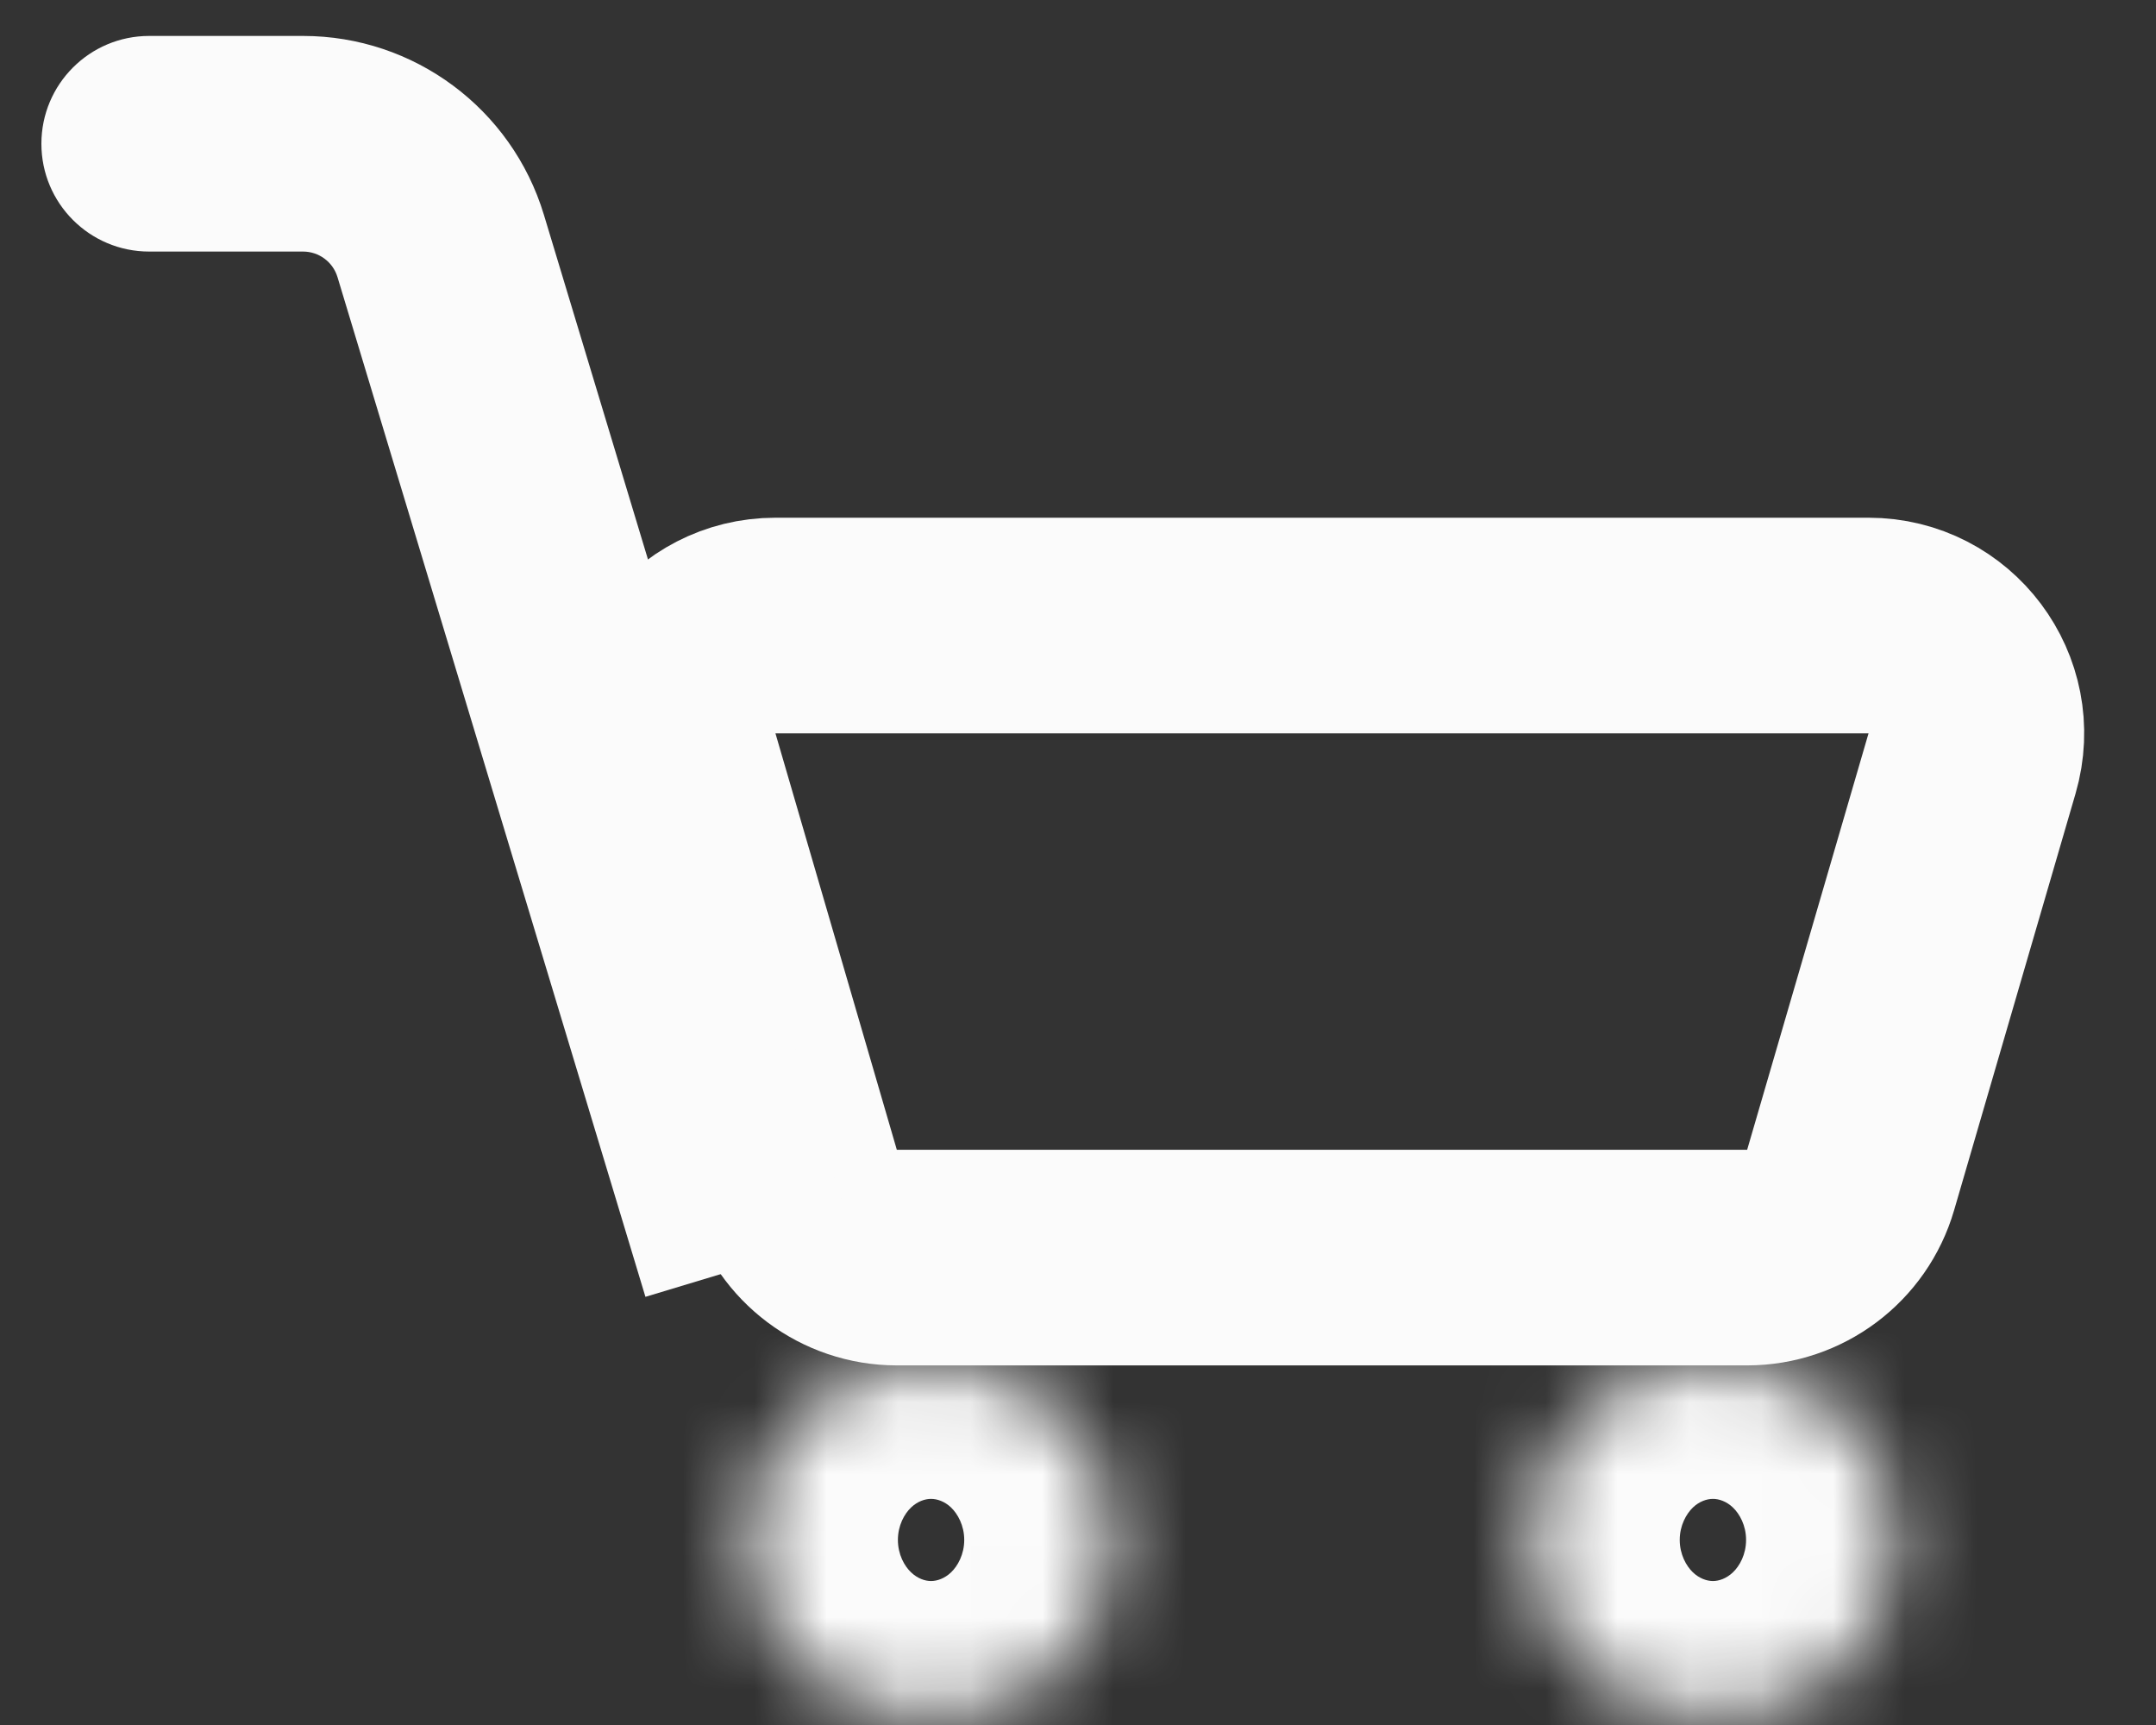 <svg width="30" height="24" viewBox="0 0 30 24" fill="none" xmlns="http://www.w3.org/2000/svg">
<rect x="0" y="0" width="30" height="24" fill="#333333" stroke="none"/>
<mask id="path-1-inside-1_2023_3674" fill="white">
<ellipse cx="12.955" cy="21.425" rx="2.539" ry="2.428"/>
</mask>
<path d="M12.494 21.425C12.494 21.223 12.584 21.063 12.677 20.974C12.767 20.888 12.871 20.854 12.955 20.854V26.854C15.887 26.854 18.494 24.548 18.494 21.425H12.494ZM12.955 20.854C13.039 20.854 13.144 20.888 13.234 20.974C13.326 21.063 13.417 21.223 13.417 21.425H7.417C7.417 24.548 10.024 26.854 12.955 26.854V20.854ZM13.417 21.425C13.417 21.627 13.326 21.788 13.234 21.876C13.144 21.962 13.039 21.997 12.955 21.997V15.997C10.024 15.997 7.417 18.303 7.417 21.425H13.417ZM12.955 21.997C12.871 21.997 12.767 21.962 12.677 21.876C12.584 21.788 12.494 21.627 12.494 21.425H18.494C18.494 18.303 15.887 15.997 12.955 15.997V21.997Z" fill="#FBFBFB" mask="url(#path-1-inside-1_2023_3674)"/>
<mask id="path-3-inside-2_2023_3674" fill="white">
<ellipse cx="23.835" cy="21.425" rx="2.539" ry="2.428"/>
</mask>
<path d="M23.373 21.425C23.373 21.223 23.464 21.063 23.556 20.974C23.646 20.888 23.751 20.854 23.835 20.854V26.854C26.767 26.854 29.373 24.548 29.373 21.425H23.373ZM23.835 20.854C23.919 20.854 24.023 20.888 24.113 20.974C24.206 21.063 24.296 21.223 24.296 21.425H18.296C18.296 24.548 20.903 26.854 23.835 26.854V20.854ZM24.296 21.425C24.296 21.627 24.206 21.788 24.113 21.876C24.023 21.962 23.919 21.997 23.835 21.997V15.997C20.903 15.997 18.296 18.303 18.296 21.425H24.296ZM23.835 21.997C23.751 21.997 23.646 21.962 23.556 21.876C23.464 21.788 23.373 21.627 23.373 21.425H29.373C29.373 18.303 26.767 15.997 23.835 15.997V21.997Z" fill="#FBFBFB" mask="url(#path-3-inside-2_2023_3674)"/>
<path d="M11.039 16.417C11.226 17.057 11.812 17.497 12.479 17.497H24.311C24.978 17.497 25.565 17.057 25.751 16.417L27.44 10.623C27.72 9.663 27 8.703 26 8.703H10.79C9.79 8.703 9.07 9.663 9.35 10.623L11.039 16.417Z" stroke="#FBFBFB" stroke-width="3"/>
<path d="M2.076 0.5C1.247 0.5 0.576 1.172 0.576 2C0.576 2.828 1.247 3.5 2.076 3.5V0.5ZM11.853 17.176L7.568 2.988L4.696 3.855L8.981 18.043L11.853 17.176ZM4.217 0.5H2.076V3.5H4.217V0.5ZM7.568 2.988C7.121 1.511 5.76 0.5 4.217 0.5V3.5C4.437 3.5 4.632 3.644 4.696 3.855L7.568 2.988Z" fill="#FBFBFB"/>
</svg>
